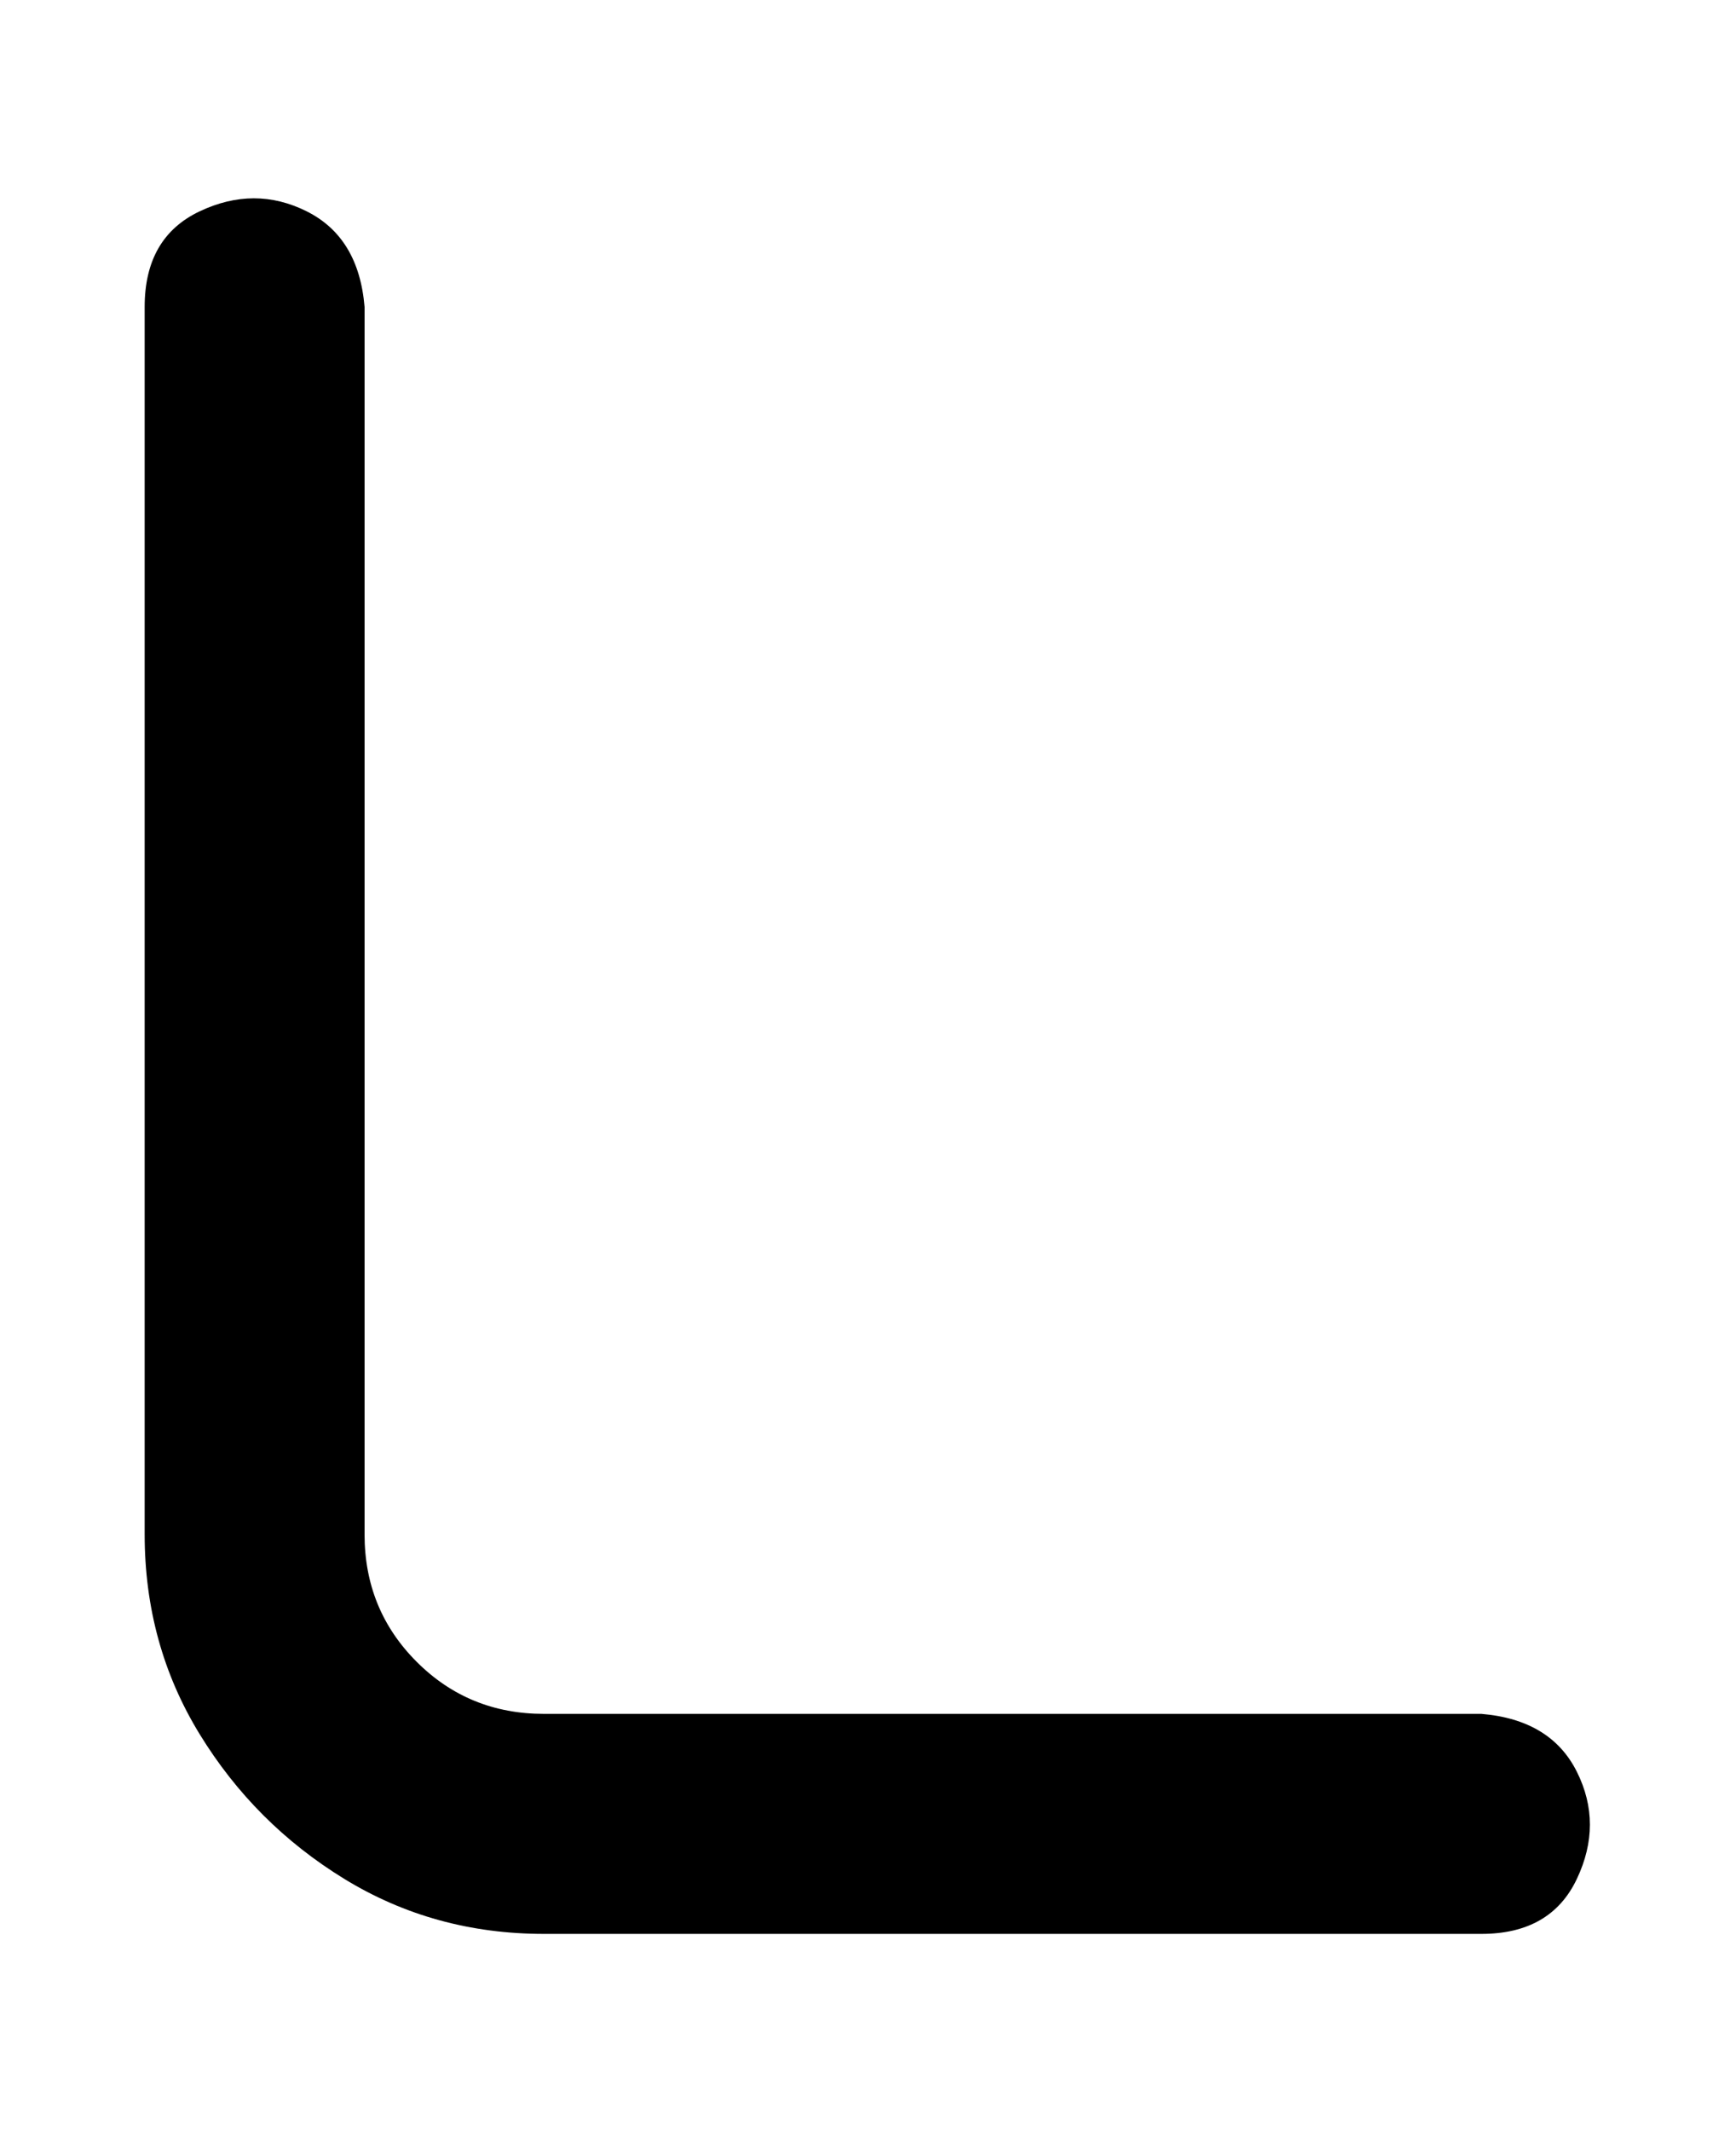 <svg viewBox="0 0 300 368" xmlns="http://www.w3.org/2000/svg"><path d="M256 334H94q-19 0-34.5-9.5t-25-25Q25 284 25 265V53q0-12 9.5-16.5t18.5 0Q62 41 63 53v212q0 13 9 22t22 9h162q12 1 16.5 10t0 18.5Q268 334 256 334z"/></svg>